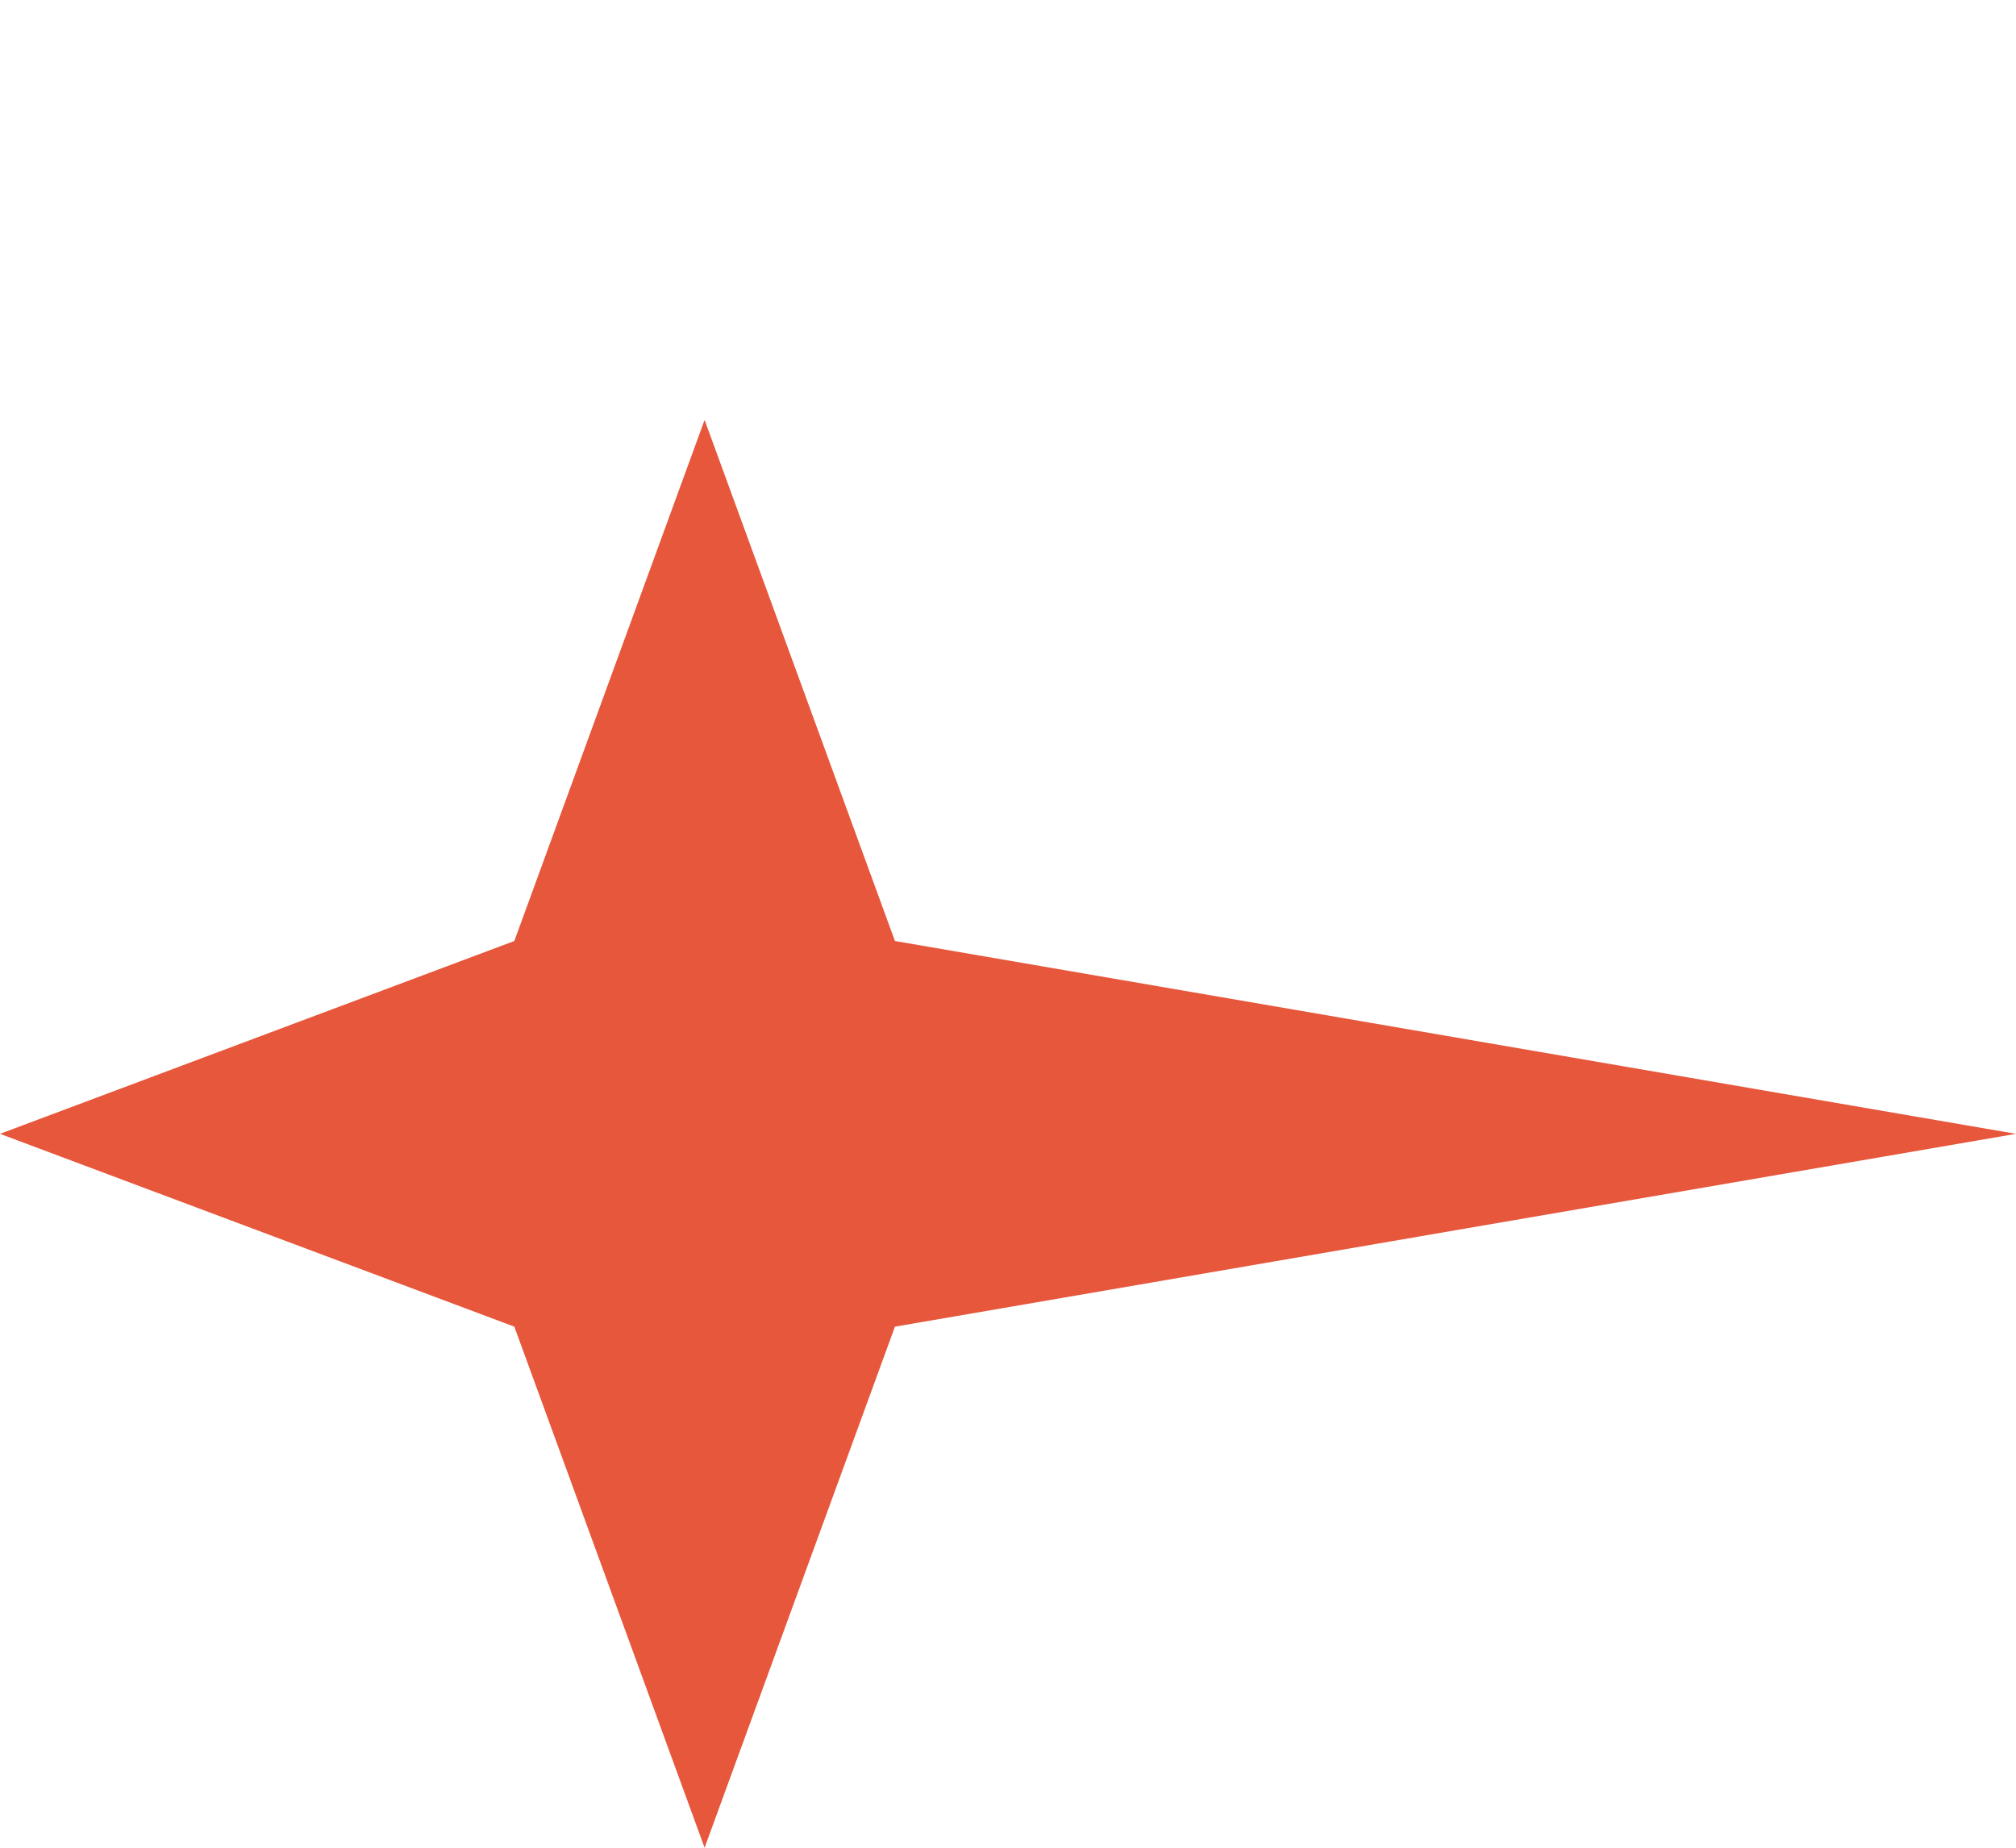 <svg xmlns="http://www.w3.org/2000/svg" width="24" height="22" viewBox="0 0 24 22" fill="none">
    <path d="M8.388 5L10.654 11.204L24 13.5L10.654 15.796L8.388 22L6.123 15.796L0 13.5L6.123 11.204L8.388 5Z" fill="#E6573C"/>
</svg>